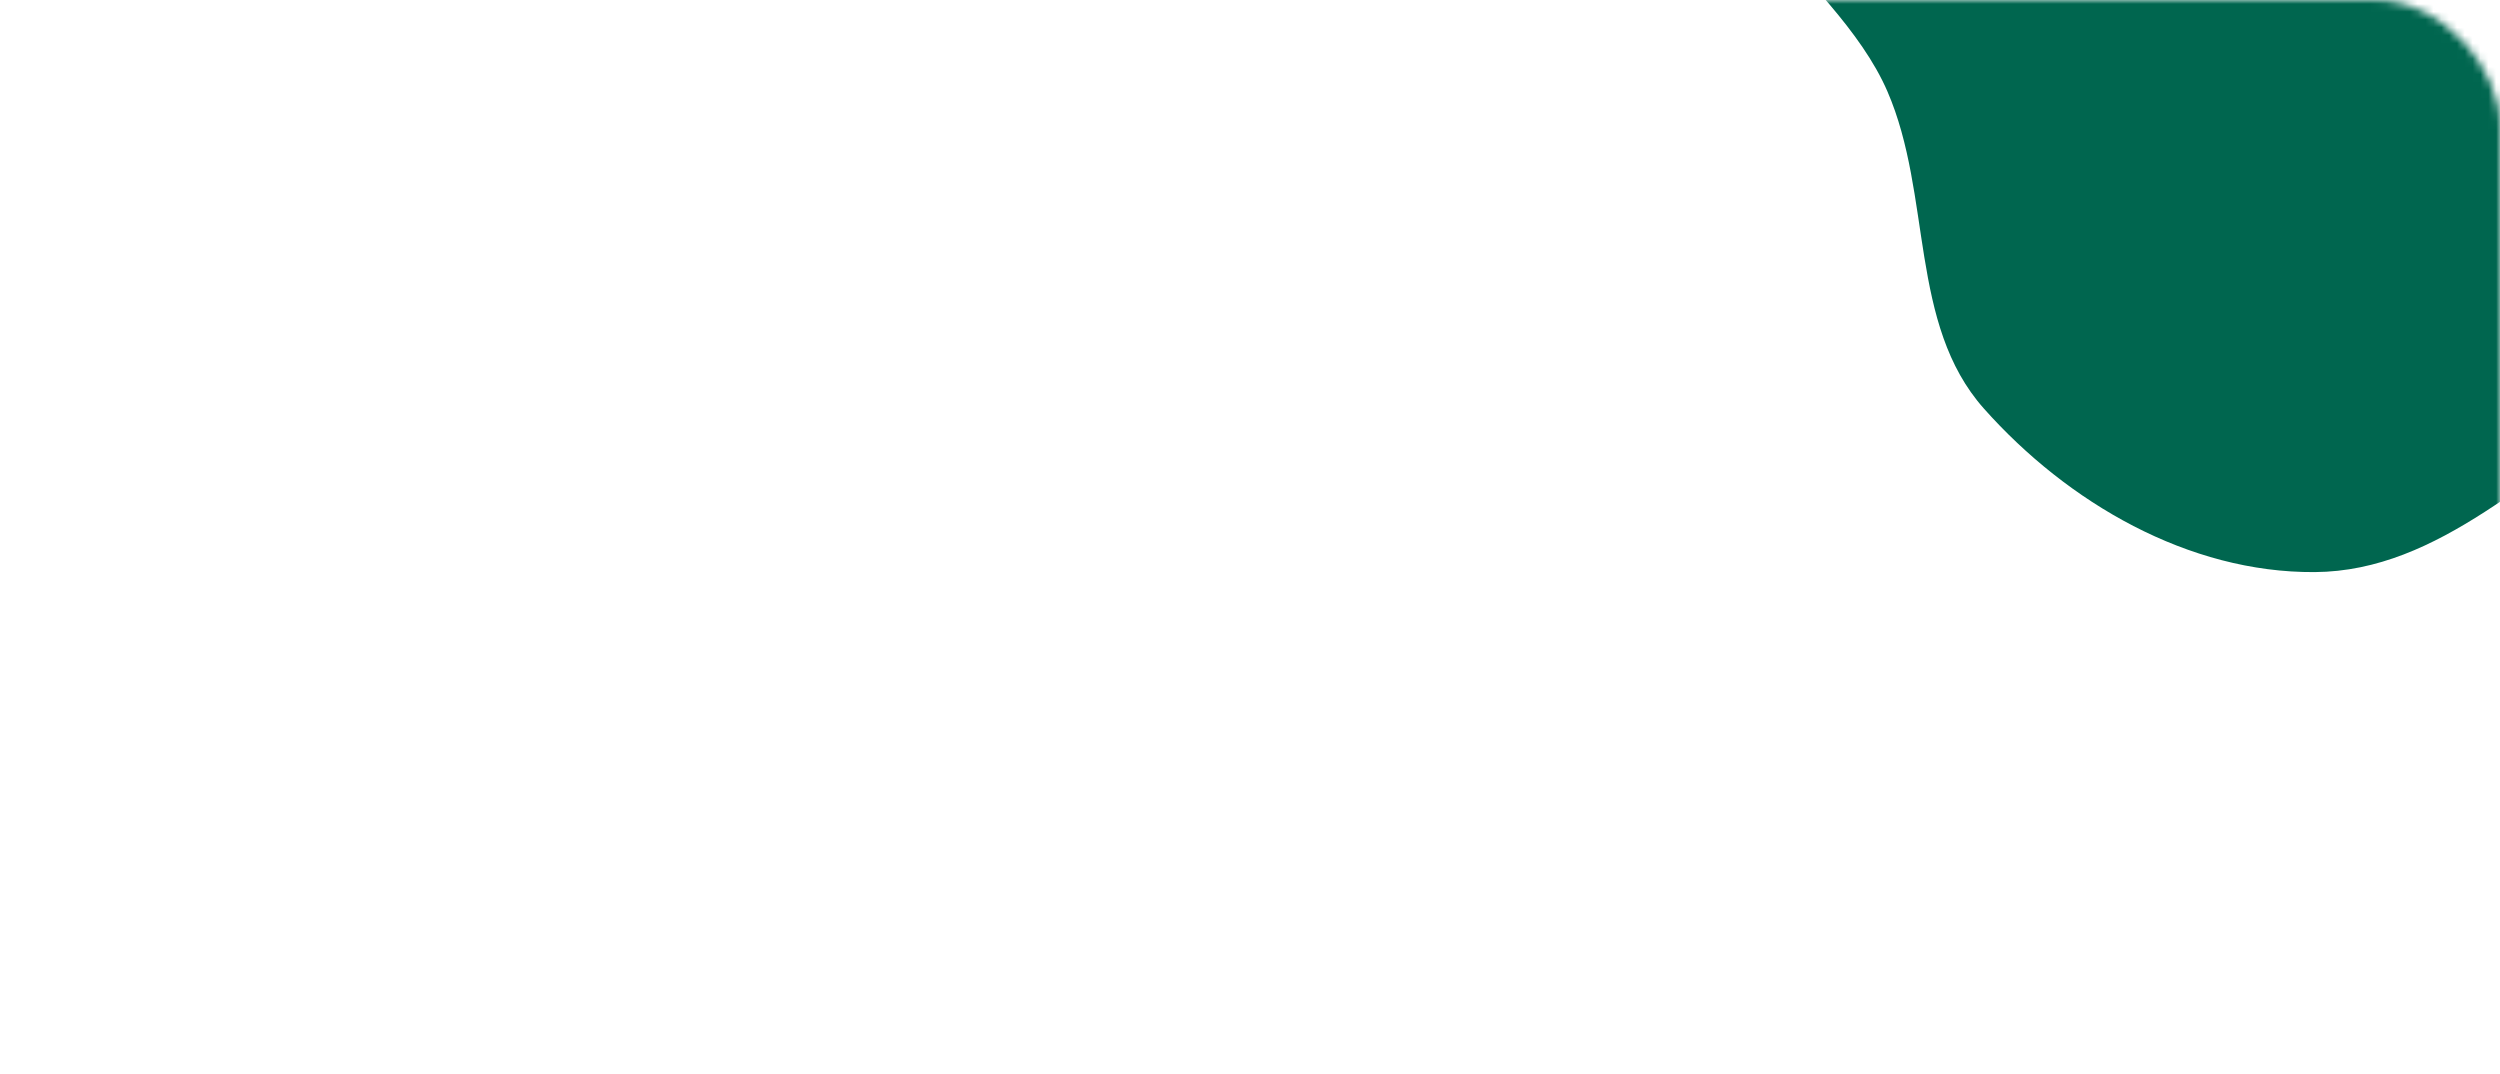 <svg width="319" height="137" viewBox="0 0 319 137" fill="none" xmlns="http://www.w3.org/2000/svg">
<mask id="mask0_3_709" style="mask-type:alpha" maskUnits="userSpaceOnUse" x="0" y="0" width="319" height="137">
<rect width="319" height="137" rx="16" fill="#182A88"/>
</mask>
<g mask="url(#mask0_3_709)">
<path fill-rule="evenodd" clip-rule="evenodd" d="M295.346 -91.64C312.695 -96.74 331.389 -86.631 345.814 -75.707C360.064 -64.916 368.131 -48.595 374.349 -31.814C380.821 -14.348 389.663 5.149 382.079 22.159C374.597 38.94 352.99 42.317 337.16 51.596C323.311 59.714 311.389 72.897 295.346 72.999C279.267 73.102 263.84 64.166 253.144 52.132C243.551 41.338 246.578 24.926 240.835 11.666C234.111 -3.859 211.324 -15.656 216.858 -31.647C222.429 -47.745 249.089 -40.917 262.608 -51.25C276.715 -62.032 278.322 -86.636 295.346 -91.64Z" fill="#00664F"/>
</g>
</svg>
